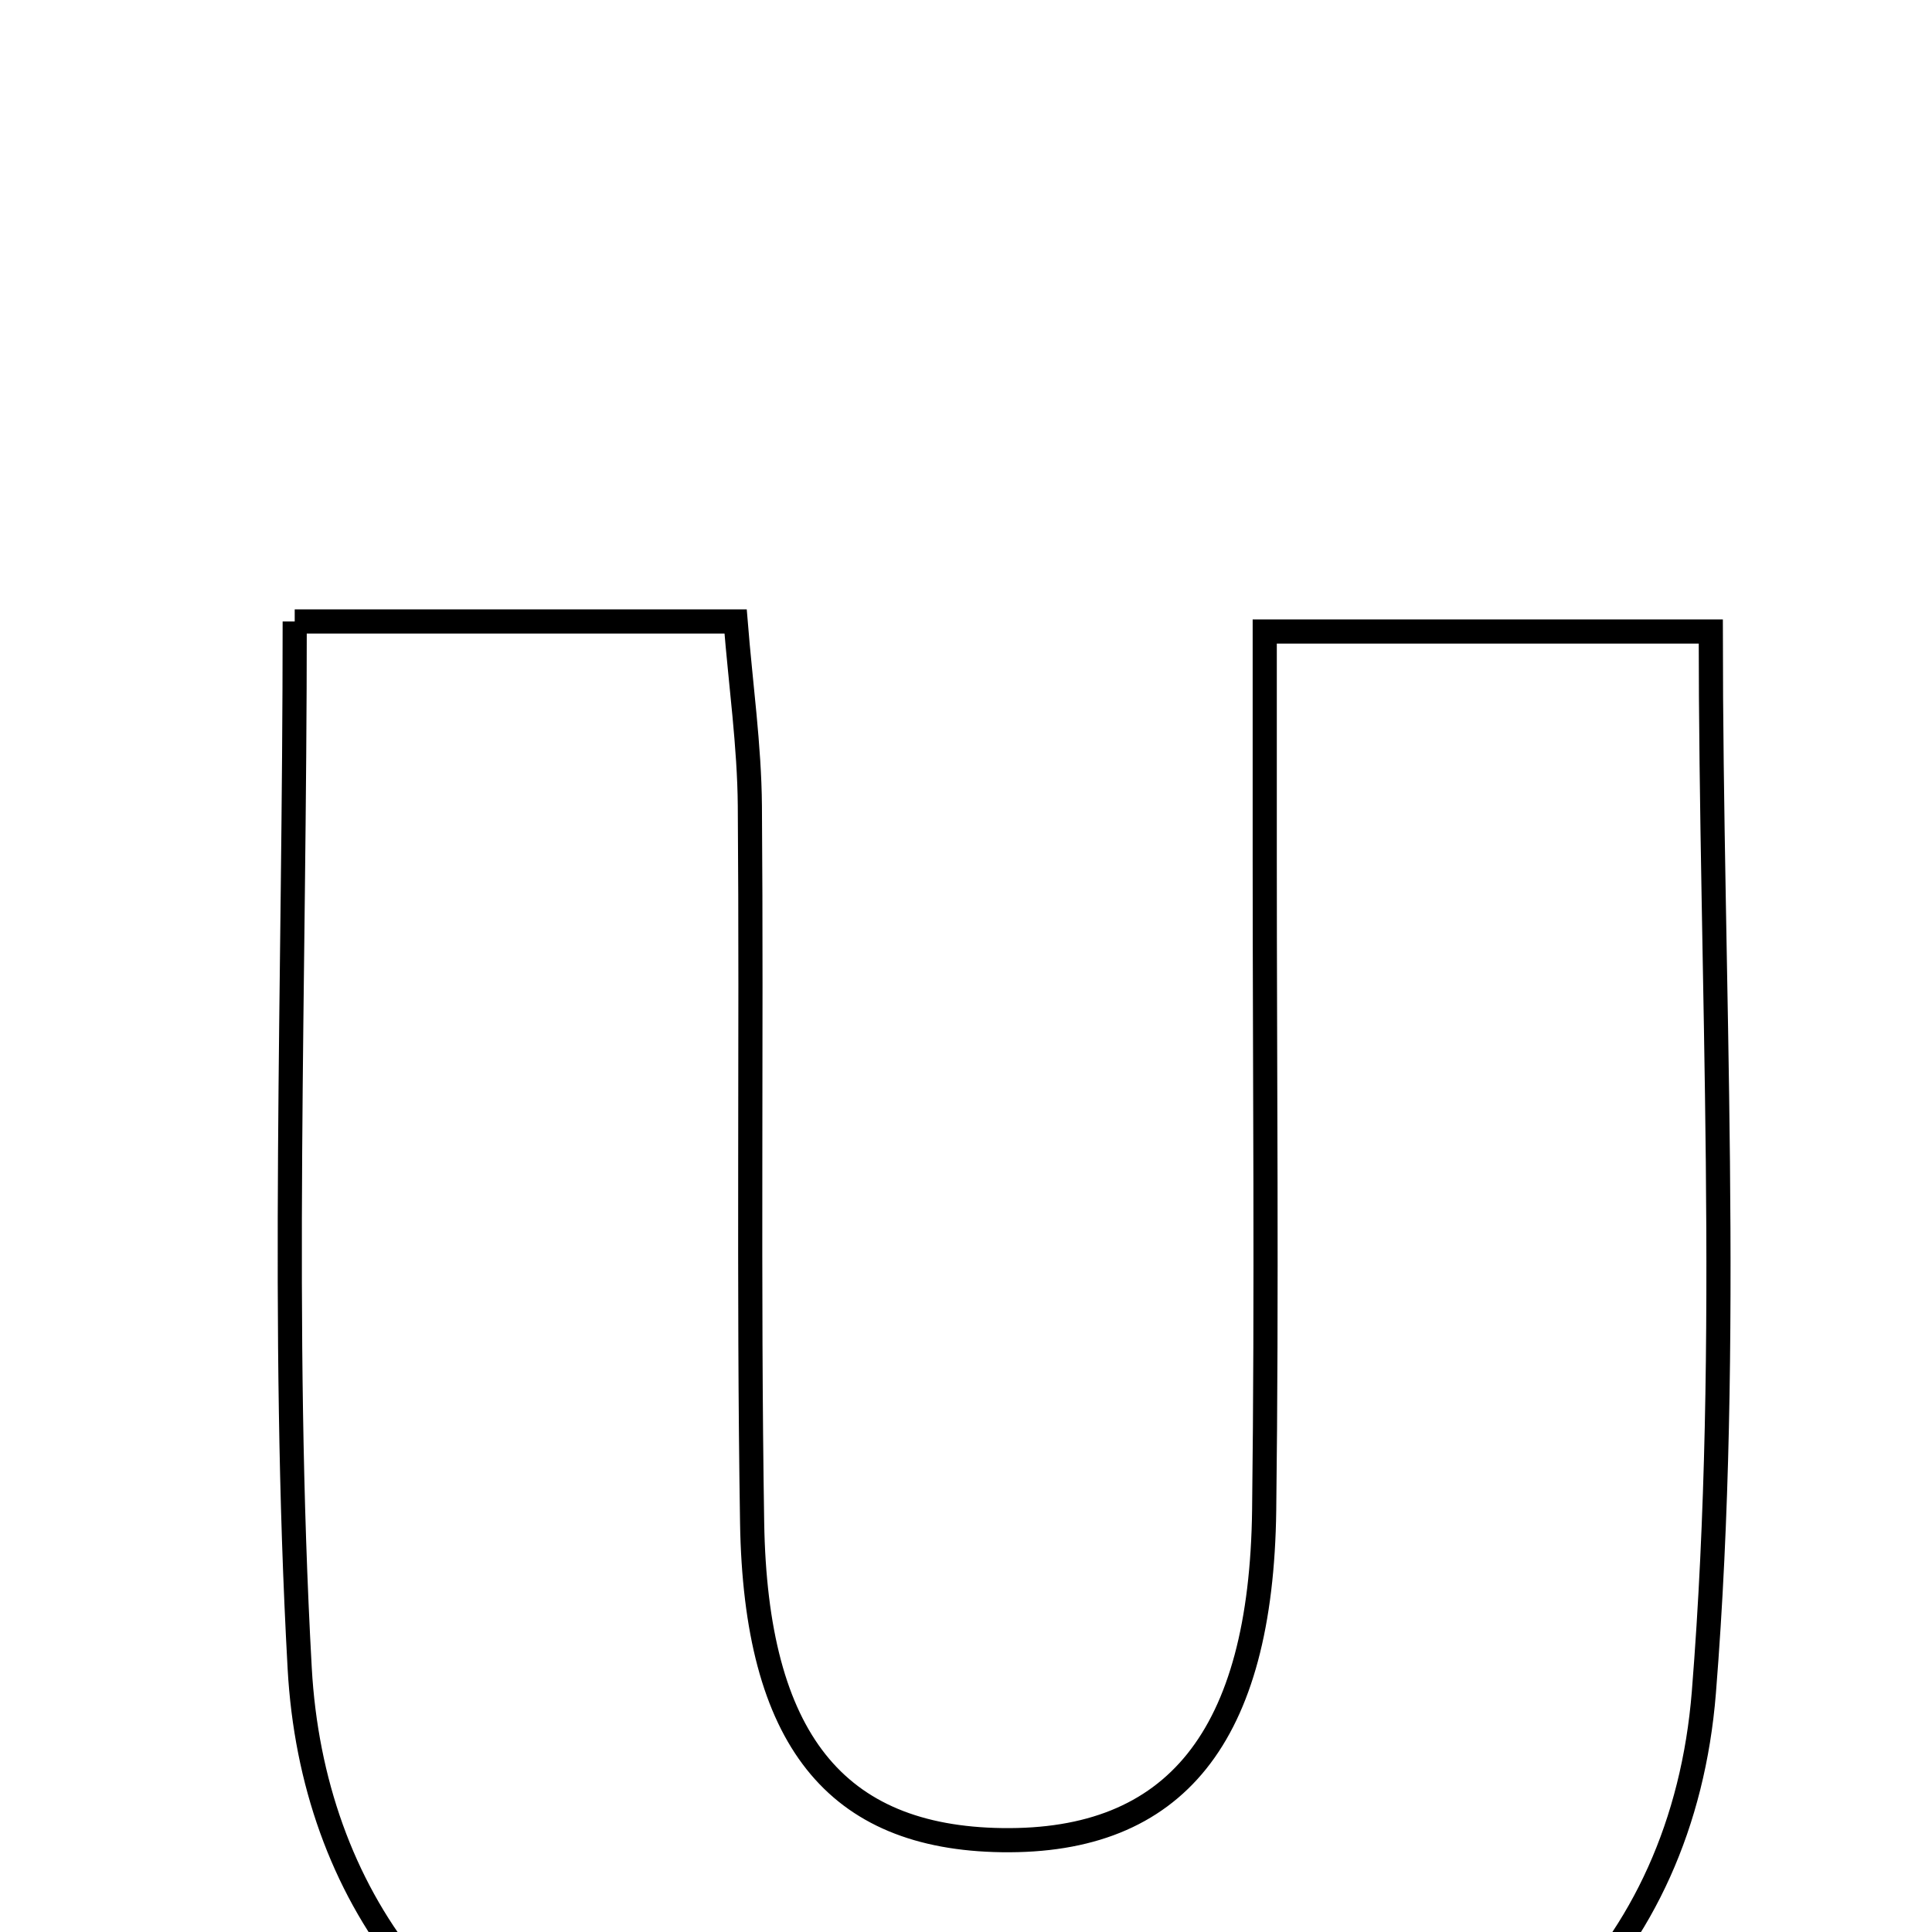 <svg xmlns="http://www.w3.org/2000/svg" viewBox="0.0 0.0 24.0 24.0" height="200px" width="200px"><path fill="none" stroke="black" stroke-width=".3" stroke-opacity="1.0"  filling="0" d="M3.661 7.72 C5.595 7.72 7.238 7.72 9.138 7.72 C9.202 8.517 9.309 9.263 9.315 10.01 C9.338 12.977 9.296 15.945 9.343 18.911 C9.386 21.611 10.384 22.829 12.445 22.859 C14.597 22.89 15.668 21.579 15.704 18.759 C15.738 16.054 15.711 13.348 15.711 10.643 C15.711 9.776 15.711 8.908 15.711 7.845 C17.594 7.845 19.369 7.845 21.252 7.845 C21.252 12.216 21.516 16.644 21.166 21.023 C20.904 24.29 18.648 26.451 15.332 26.793 C13.034 27.03 10.597 26.95 8.354 26.435 C5.545 25.79 3.879 23.544 3.723 20.725 C3.488 16.481 3.661 12.214 3.661 7.72"></path></svg>